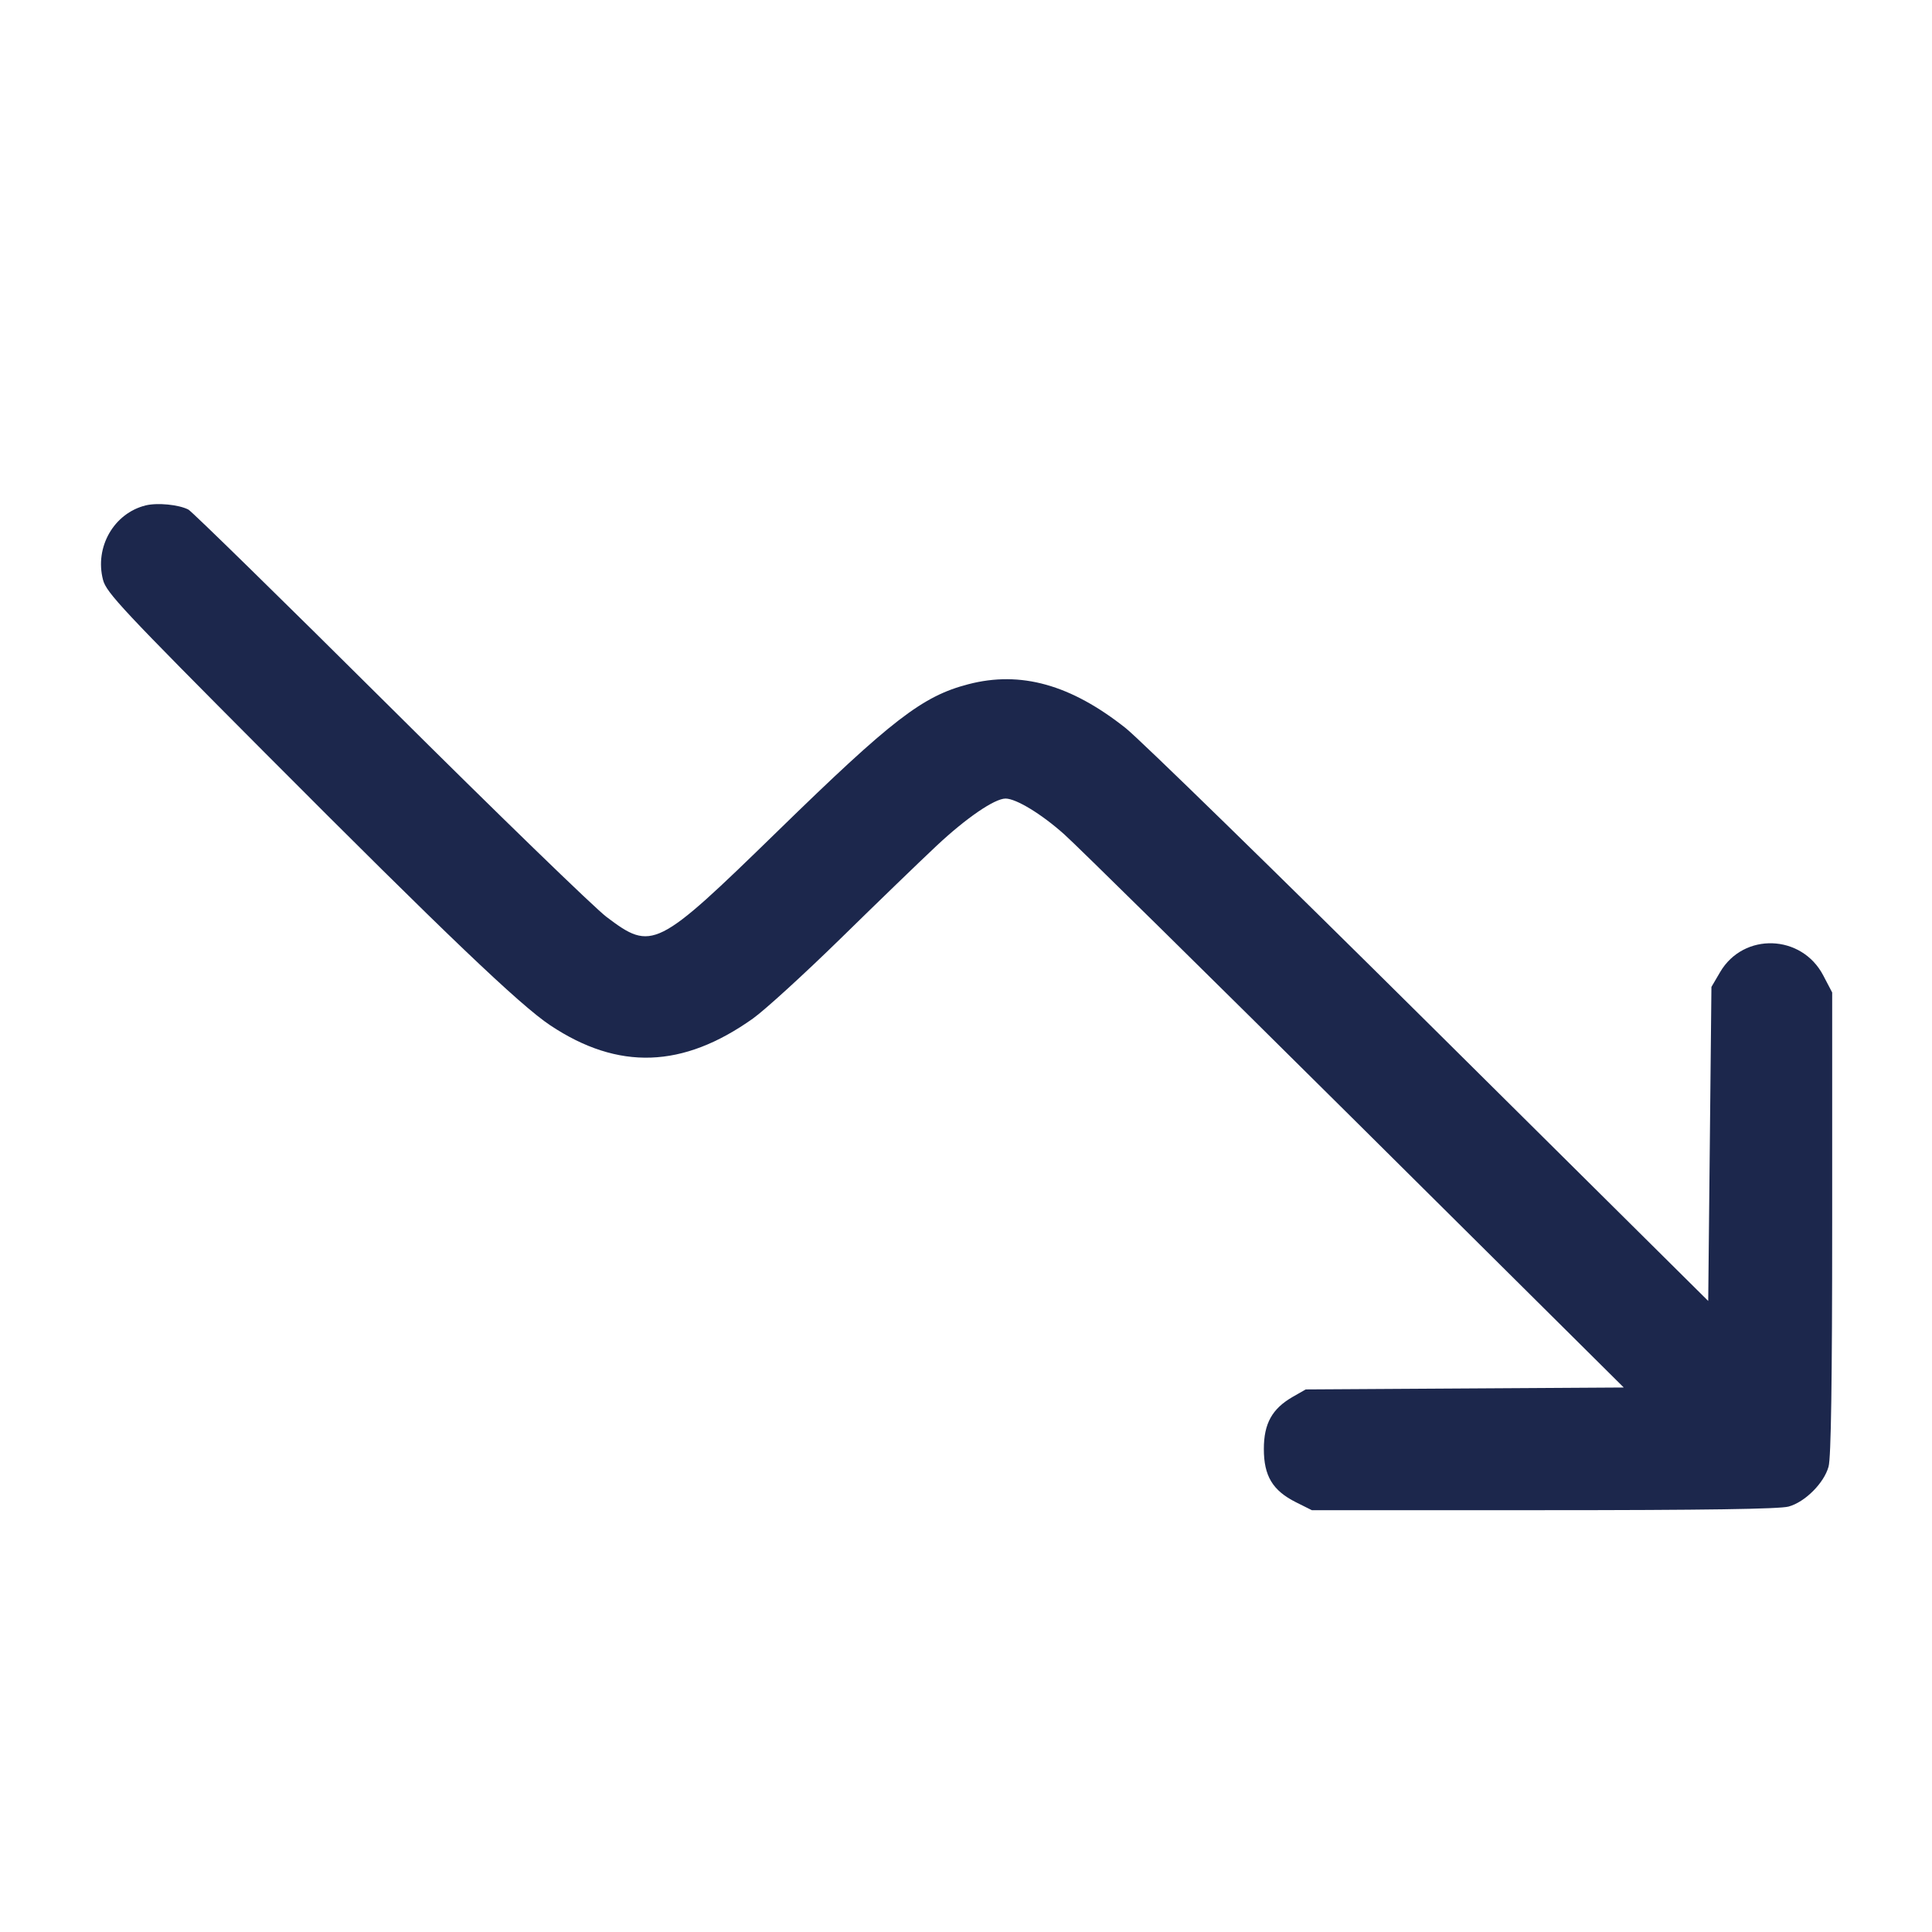 <svg width="24" height="24" viewBox="0 0 24 24" fill="none" xmlns="http://www.w3.org/2000/svg"><path d="M1.811 6.278 C 1.415 6.375,1.173 6.797,1.280 7.204 C 1.321 7.362,1.526 7.580,3.293 9.354 C 5.542 11.611,6.458 12.486,6.837 12.738 C 7.681 13.299,8.482 13.272,9.354 12.652 C 9.500 12.548,9.989 12.102,10.440 11.661 C 10.891 11.219,11.428 10.700,11.633 10.508 C 12.003 10.161,12.354 9.921,12.491 9.920 C 12.622 9.920,12.937 10.111,13.220 10.364 C 13.374 10.501,15.001 12.104,16.836 13.925 L 20.171 17.236 18.196 17.248 L 16.220 17.260 16.059 17.352 C 15.802 17.500,15.700 17.684,15.700 18.000 C 15.700 18.335,15.809 18.516,16.098 18.661 L 16.296 18.760 19.178 18.760 C 21.157 18.760,22.110 18.746,22.219 18.715 C 22.423 18.659,22.659 18.423,22.715 18.219 C 22.746 18.110,22.760 17.162,22.760 15.195 L 22.760 12.329 22.649 12.117 C 22.381 11.604,21.660 11.580,21.369 12.074 L 21.260 12.260 21.240 14.211 L 21.220 16.161 17.760 12.729 C 15.857 10.841,14.158 9.184,13.985 9.046 C 13.302 8.504,12.679 8.330,12.028 8.500 C 11.459 8.648,11.083 8.937,9.656 10.329 C 8.155 11.791,8.101 11.818,7.535 11.391 C 7.384 11.277,6.171 10.101,4.840 8.777 C 3.509 7.454,2.384 6.353,2.340 6.330 C 2.219 6.268,1.956 6.243,1.811 6.278 " fill="#1C274C" stroke="none" fill-rule="evenodd"></path></svg>